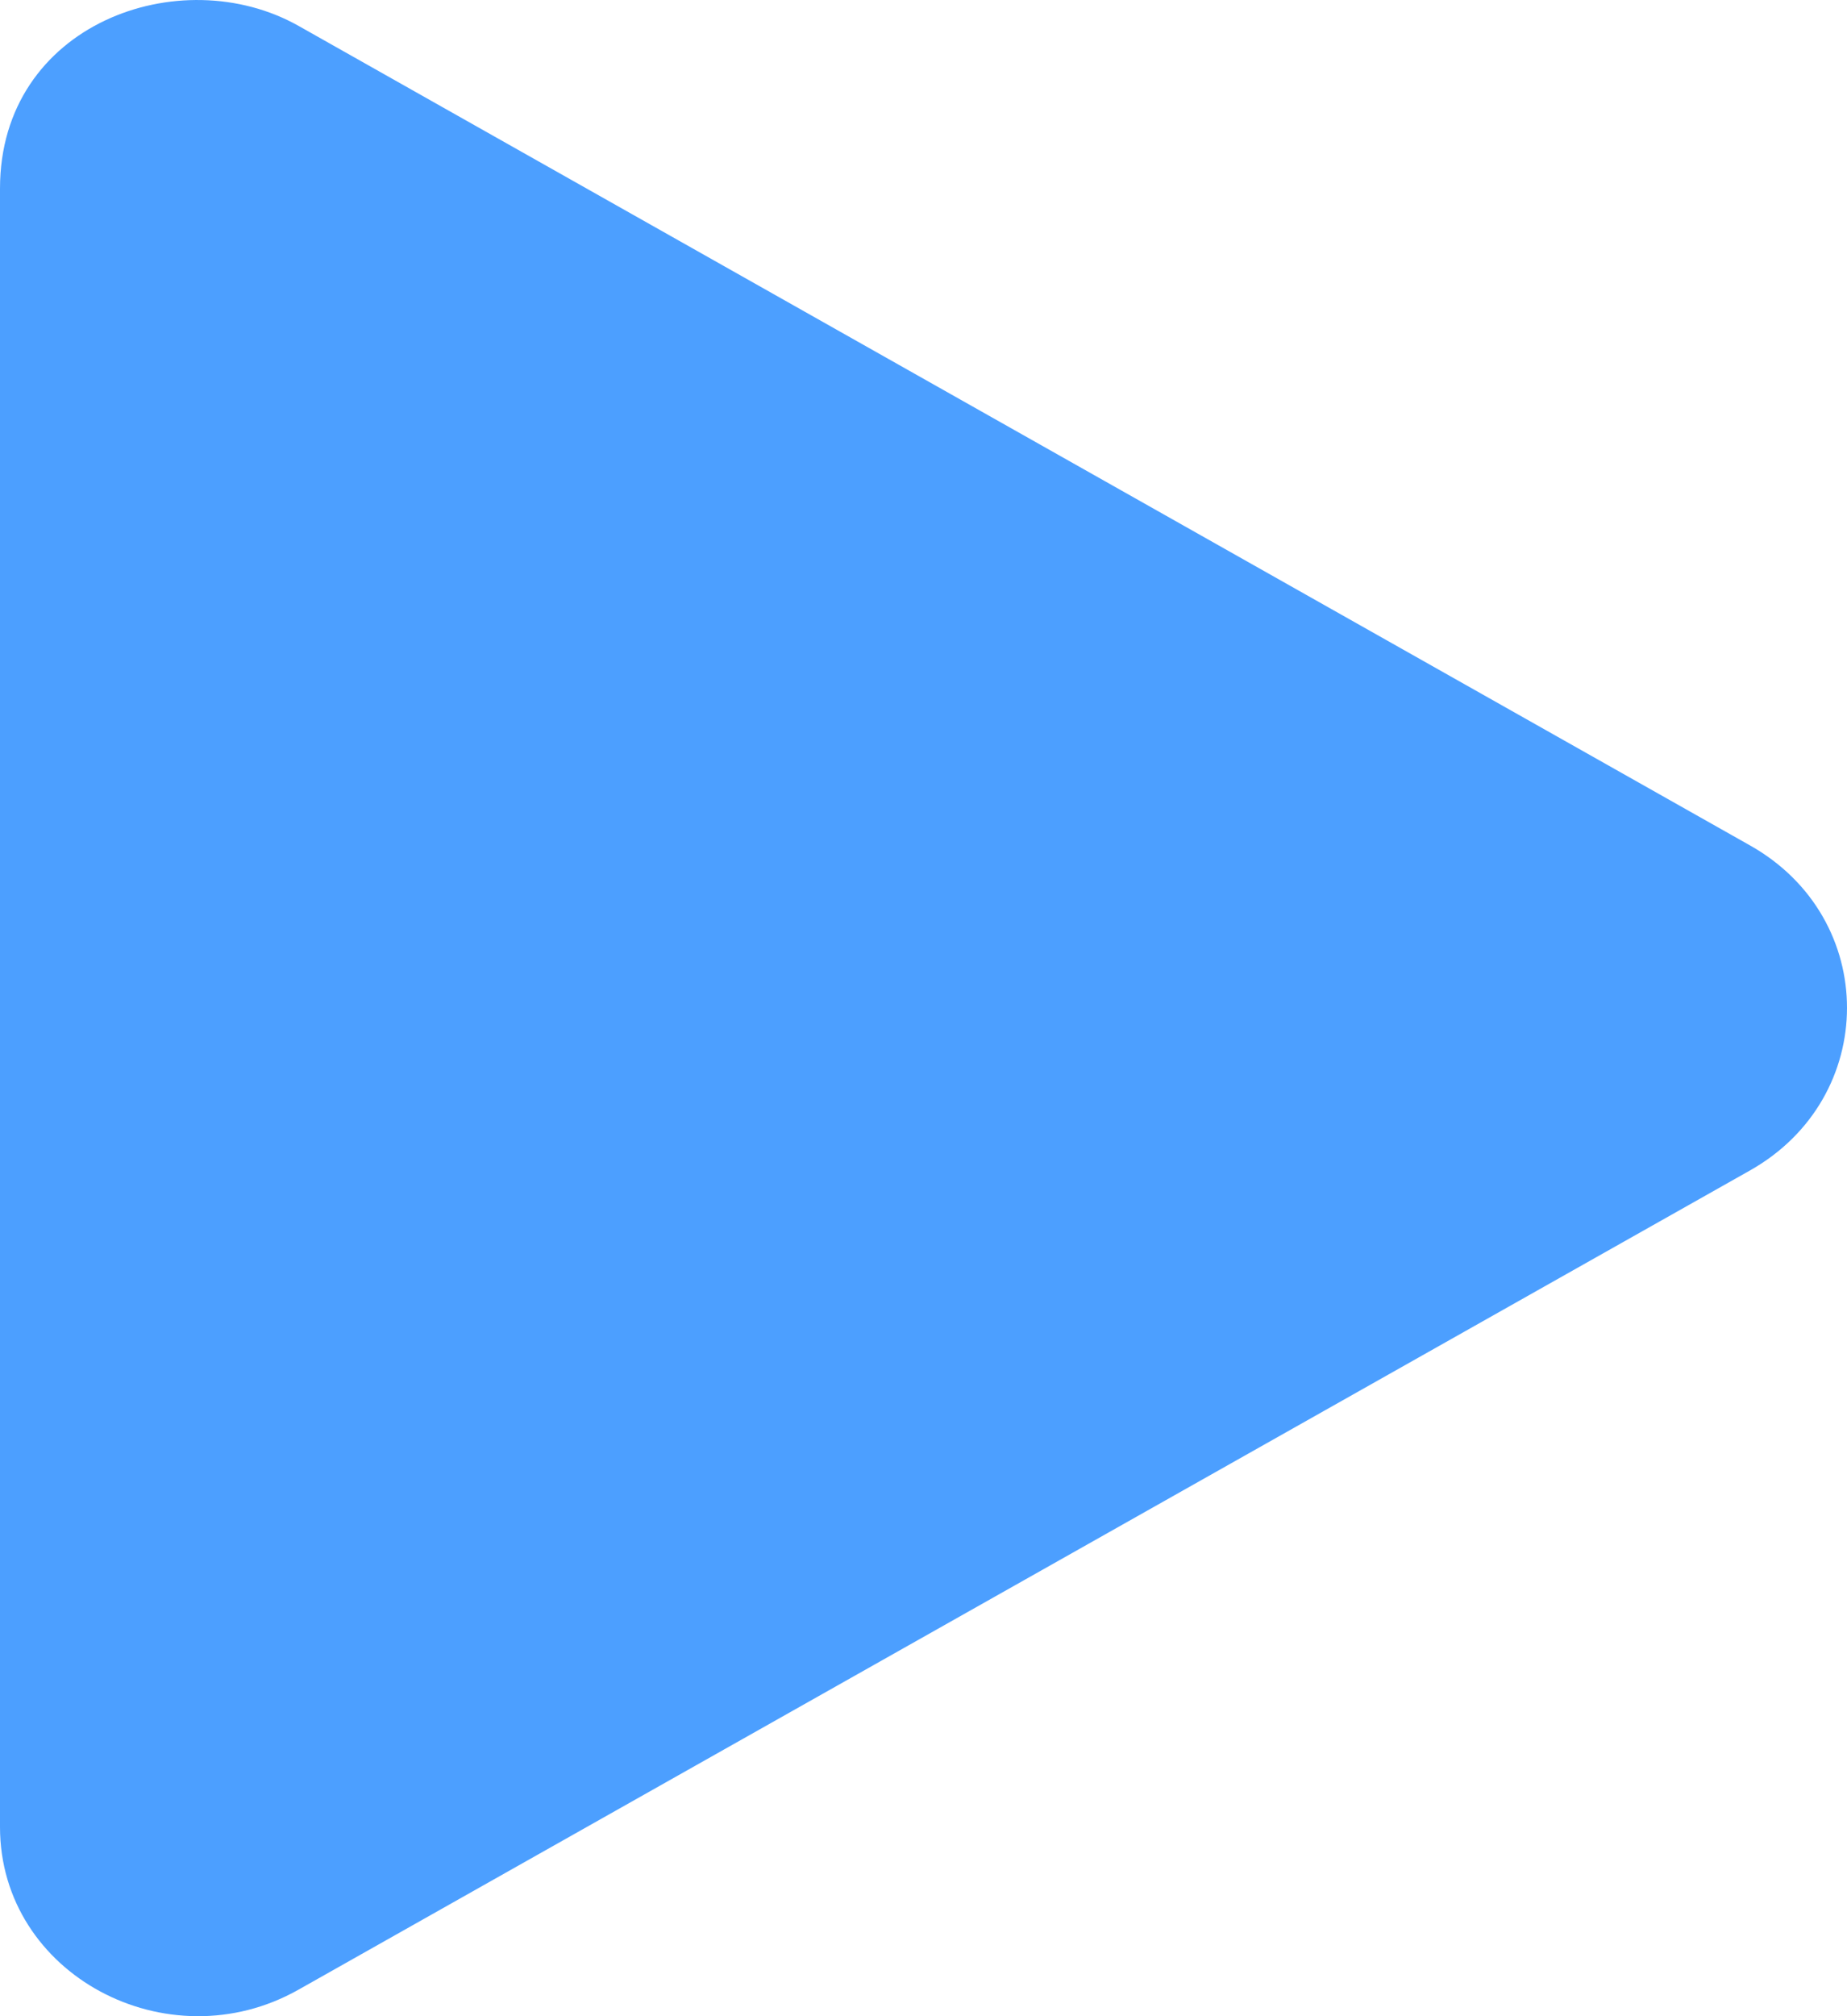 <svg width="11" height="12" viewBox="0 0 11 12" fill="none" xmlns="http://www.w3.org/2000/svg">
<path d="M10.421 5.031L1.778 0.154C1.075 -0.242 0 0.142 0 1.122V10.874C0 11.753 0.999 12.282 1.778 11.842L10.421 6.967C11.192 6.533 11.194 5.465 10.421 5.031Z" fill="#4C9FFF"/>
</svg>

